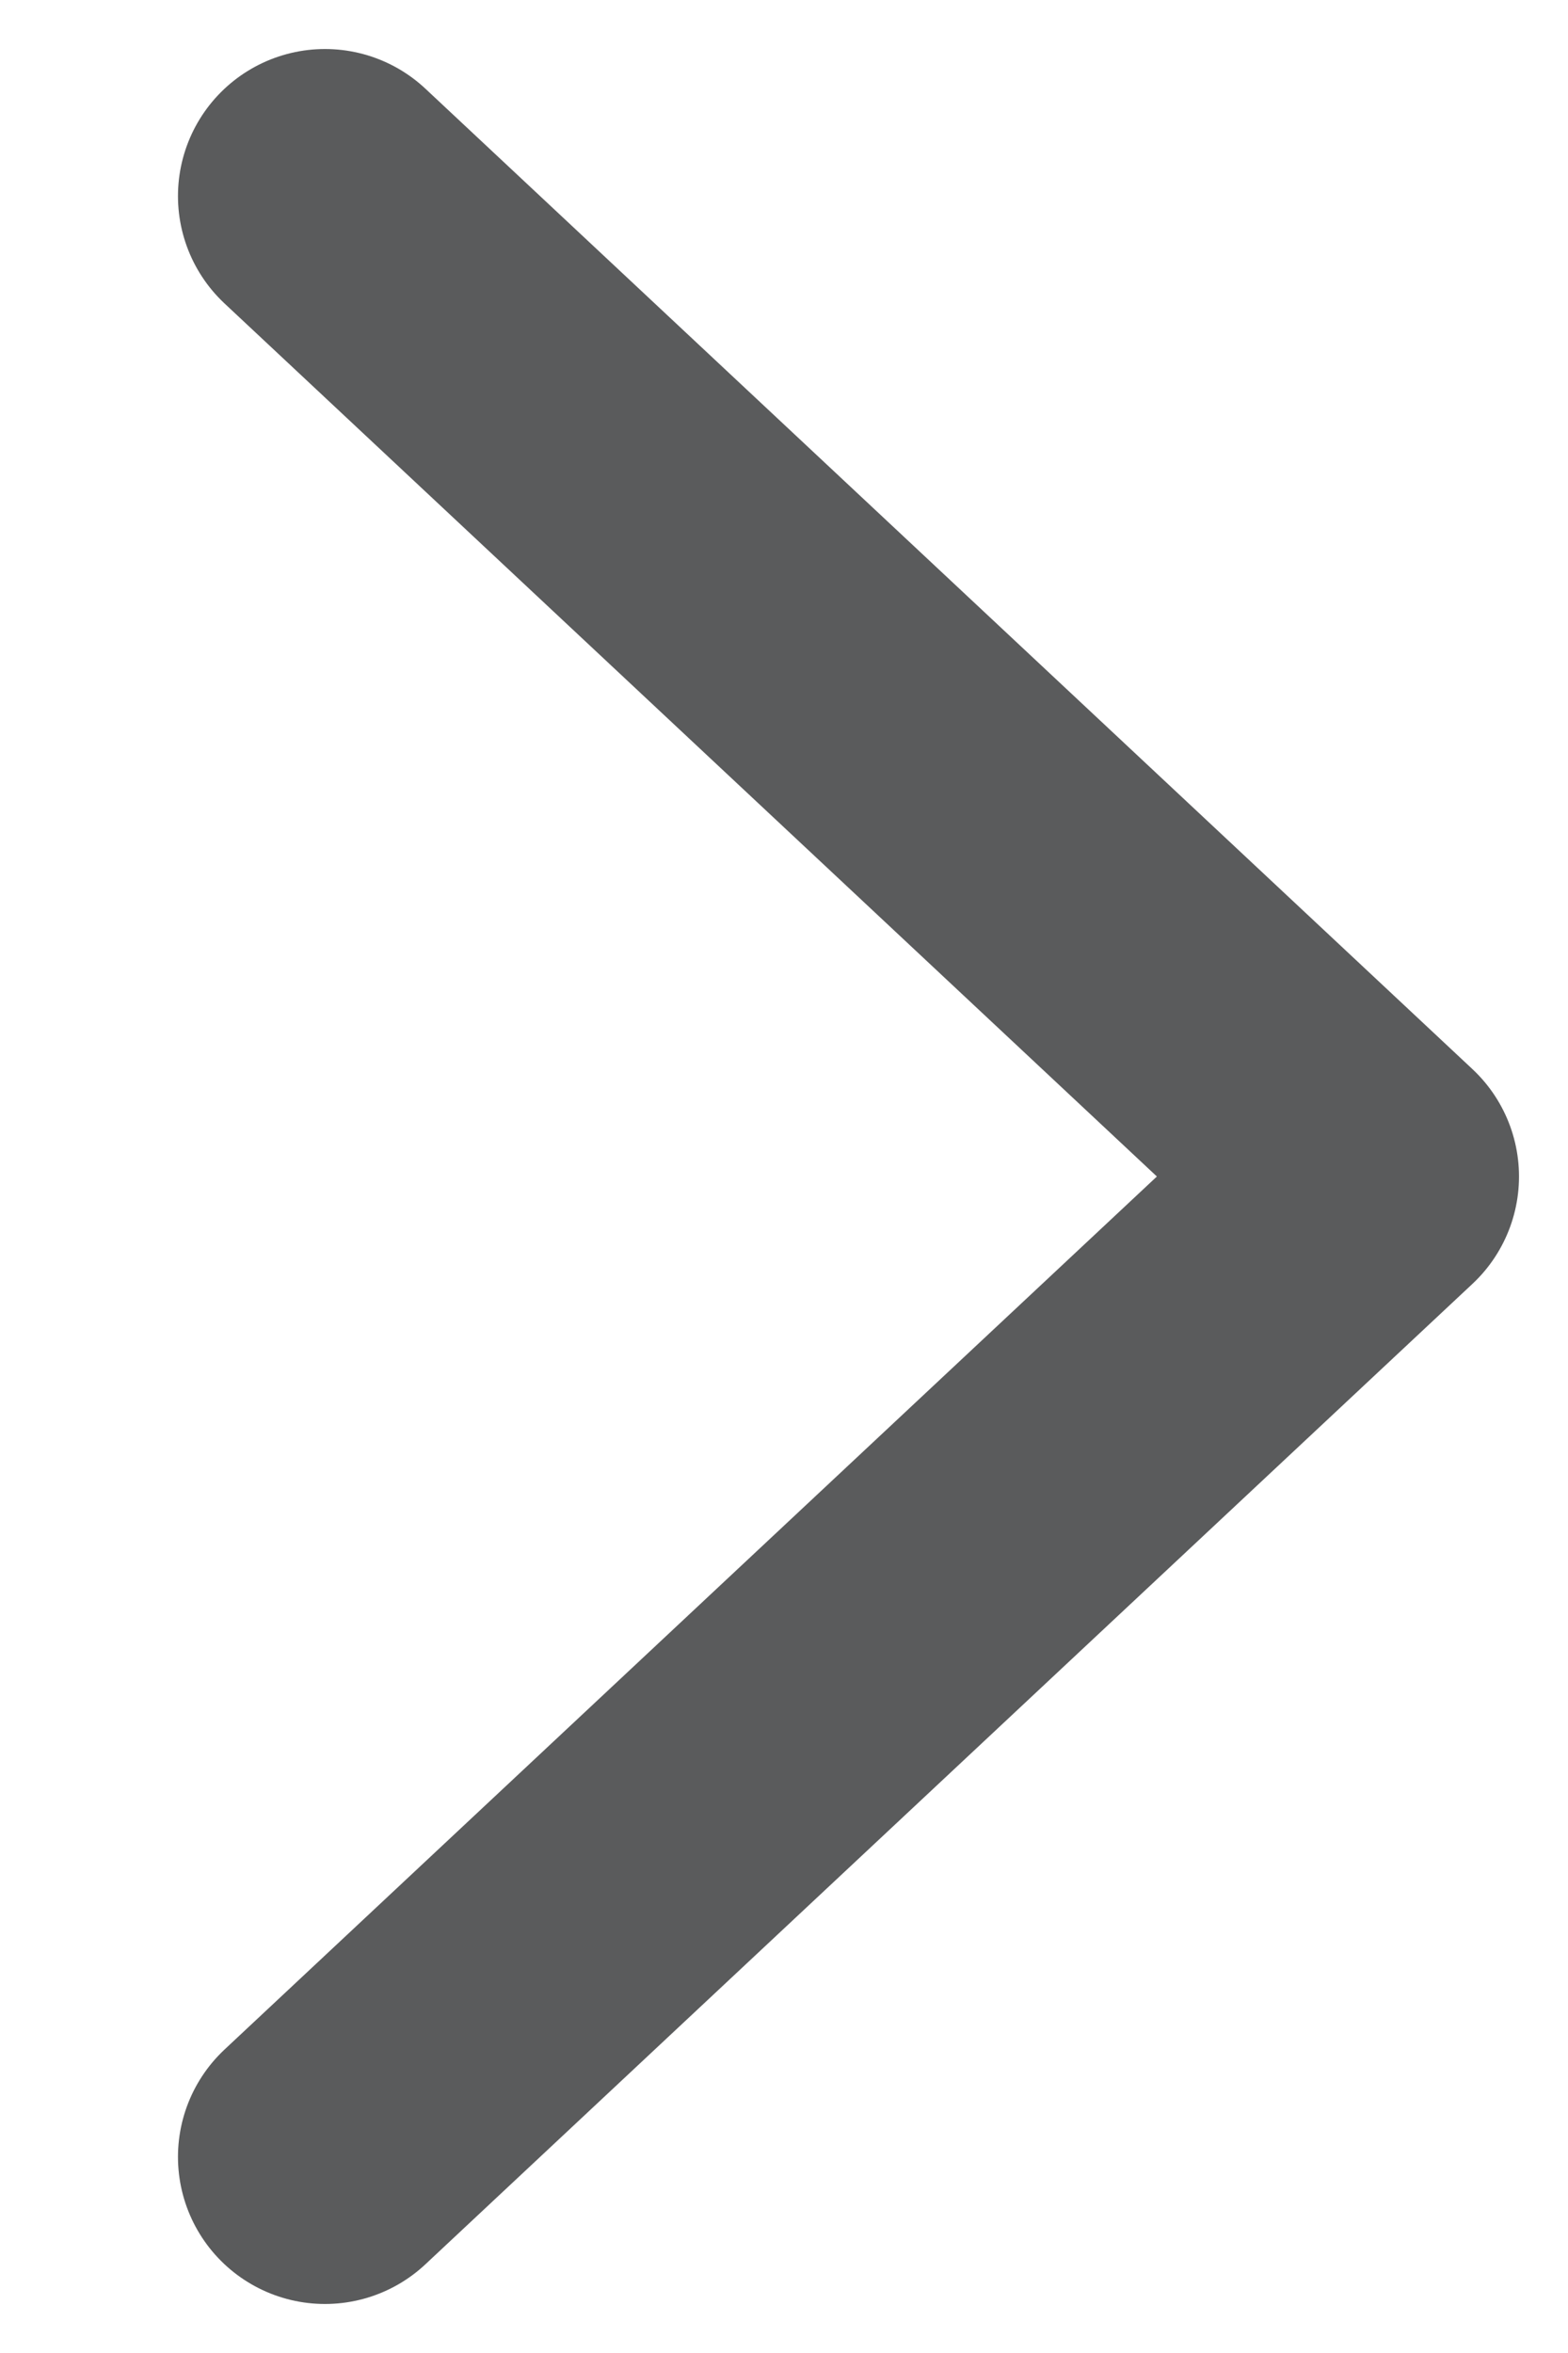 <svg width='8' height='12' viewBox='0 0 8 12' fill='none' xmlns='http://www.w3.org/2000/svg'><path d='M1.658 11L7 6L1.658 1' stroke='#5A5B5C' stroke-width='1.5' stroke-linecap='round' stroke-linejoin='round'/></svg>
